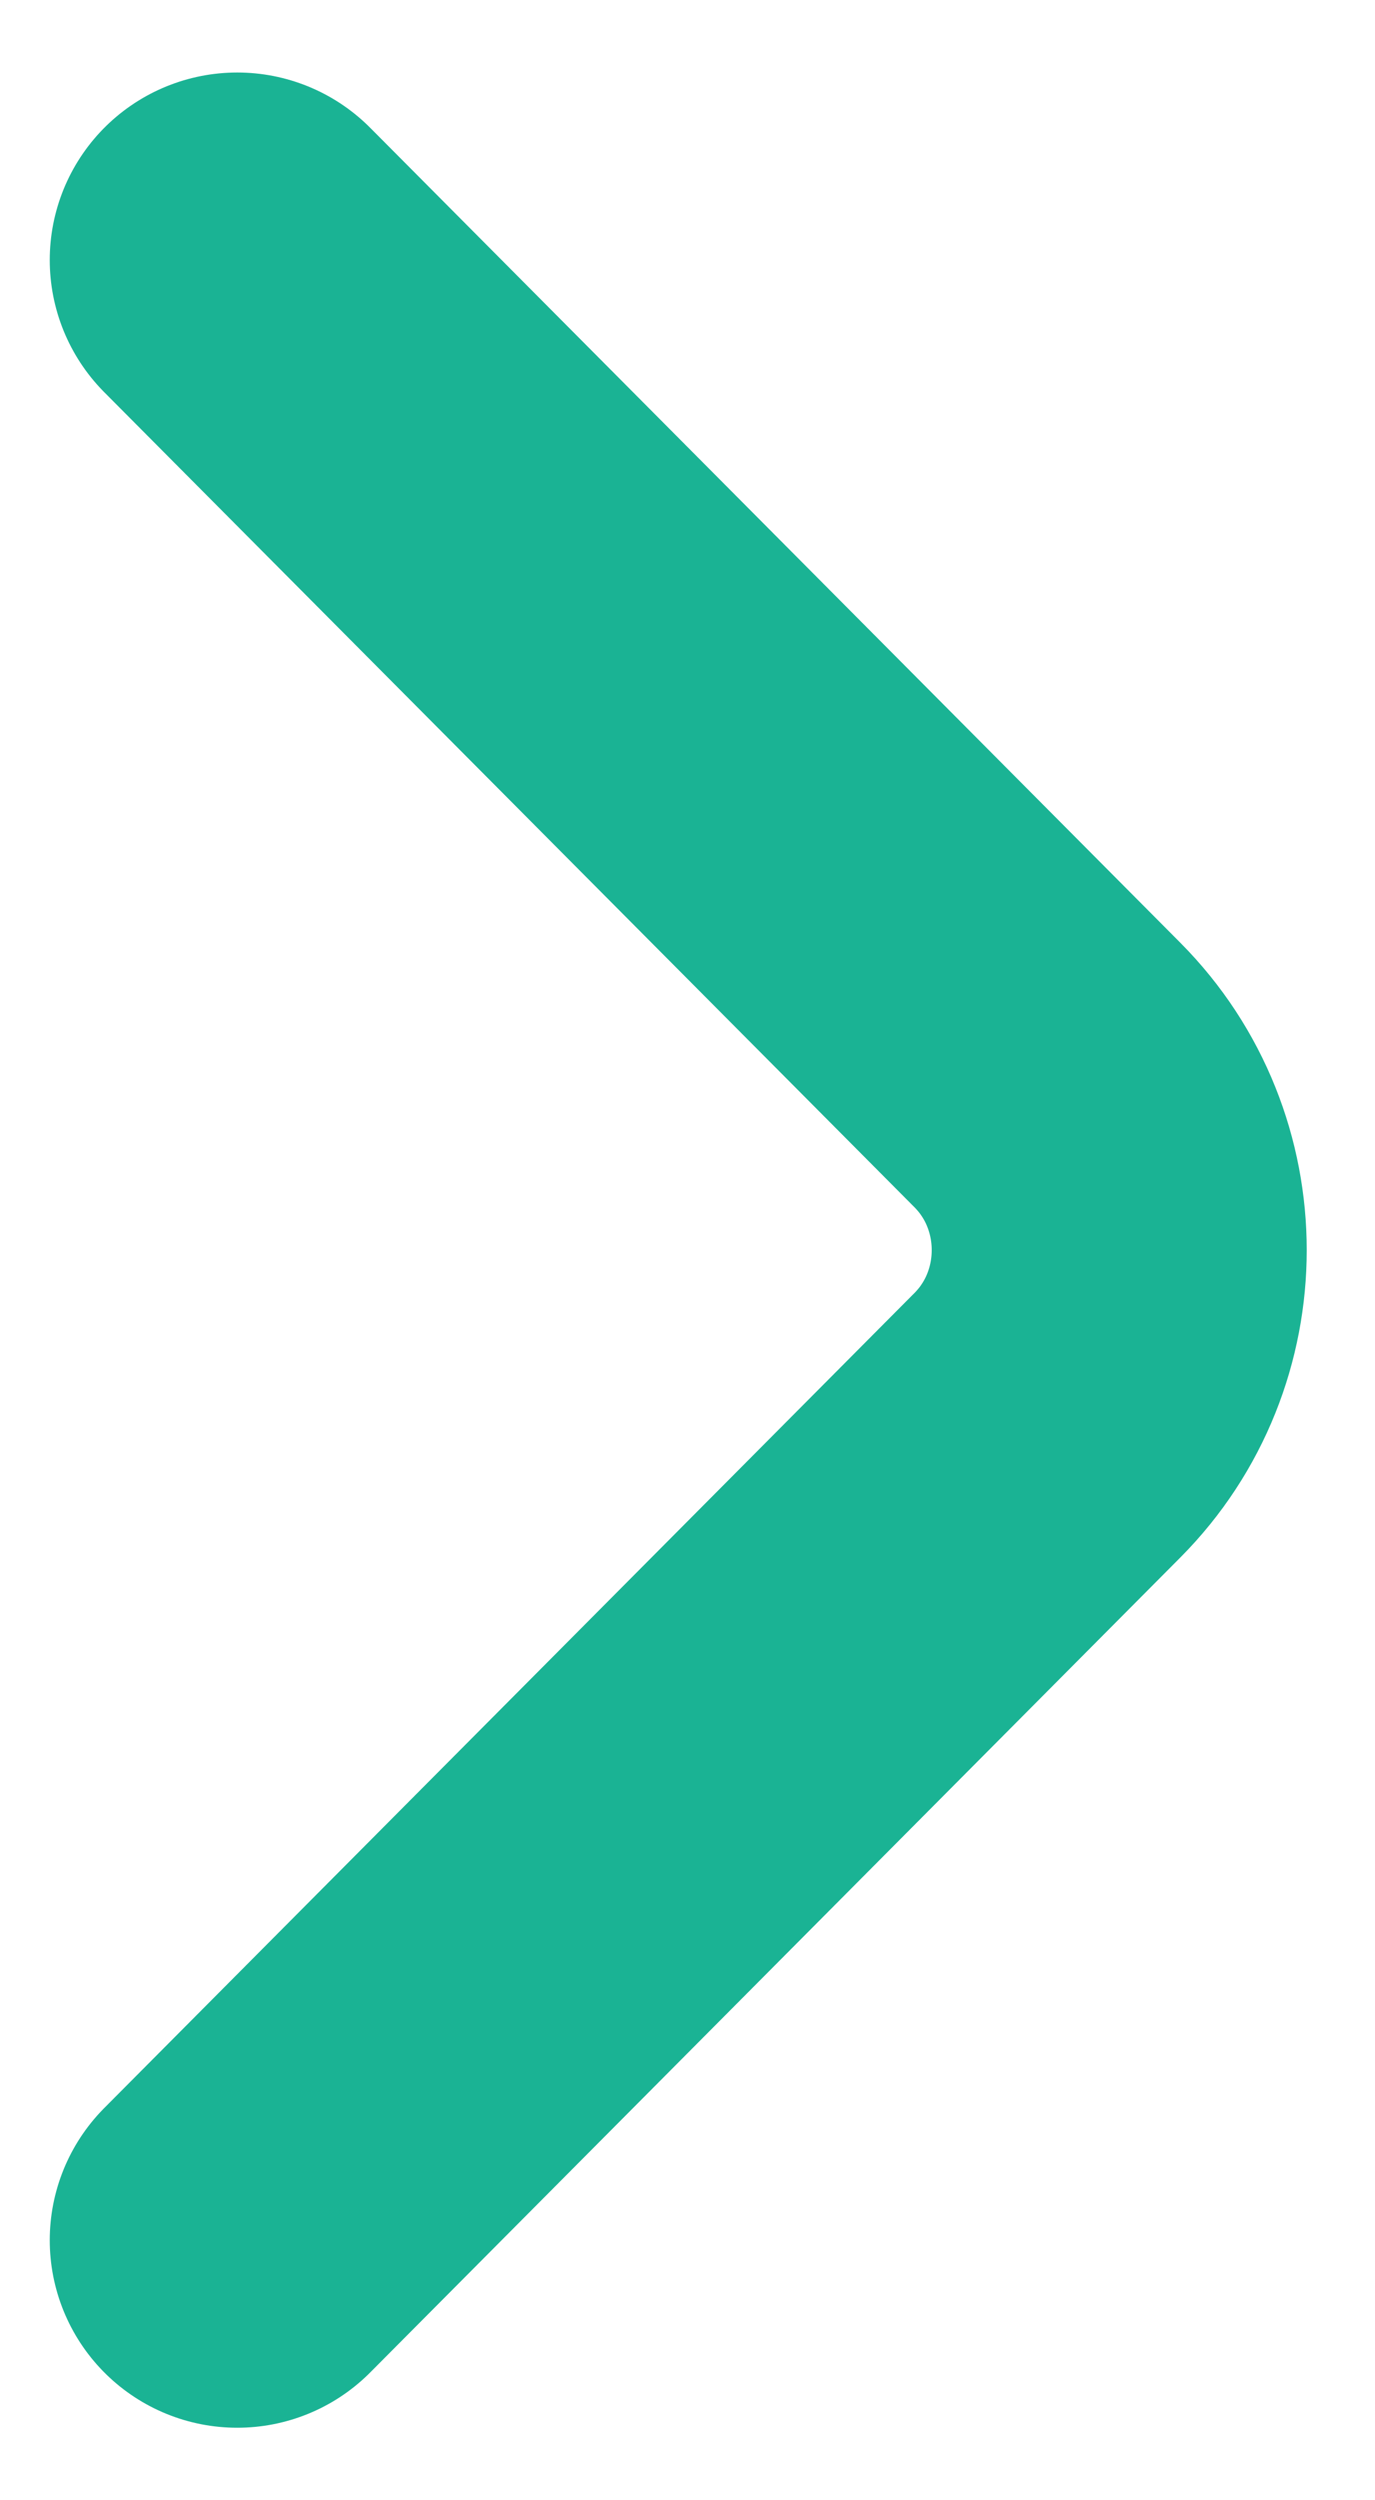 <svg width="11" height="20" viewBox="0 0 11 20" fill="none" xmlns="http://www.w3.org/2000/svg">
<path d="M1.898 2.08L8.38 8.6C9.145 9.37 9.145 10.63 8.38 11.4L1.898 17.92" stroke="#1AB394" stroke-width="3" stroke-miterlimit="10" stroke-linecap="round" stroke-linejoin="round"/>
</svg>

